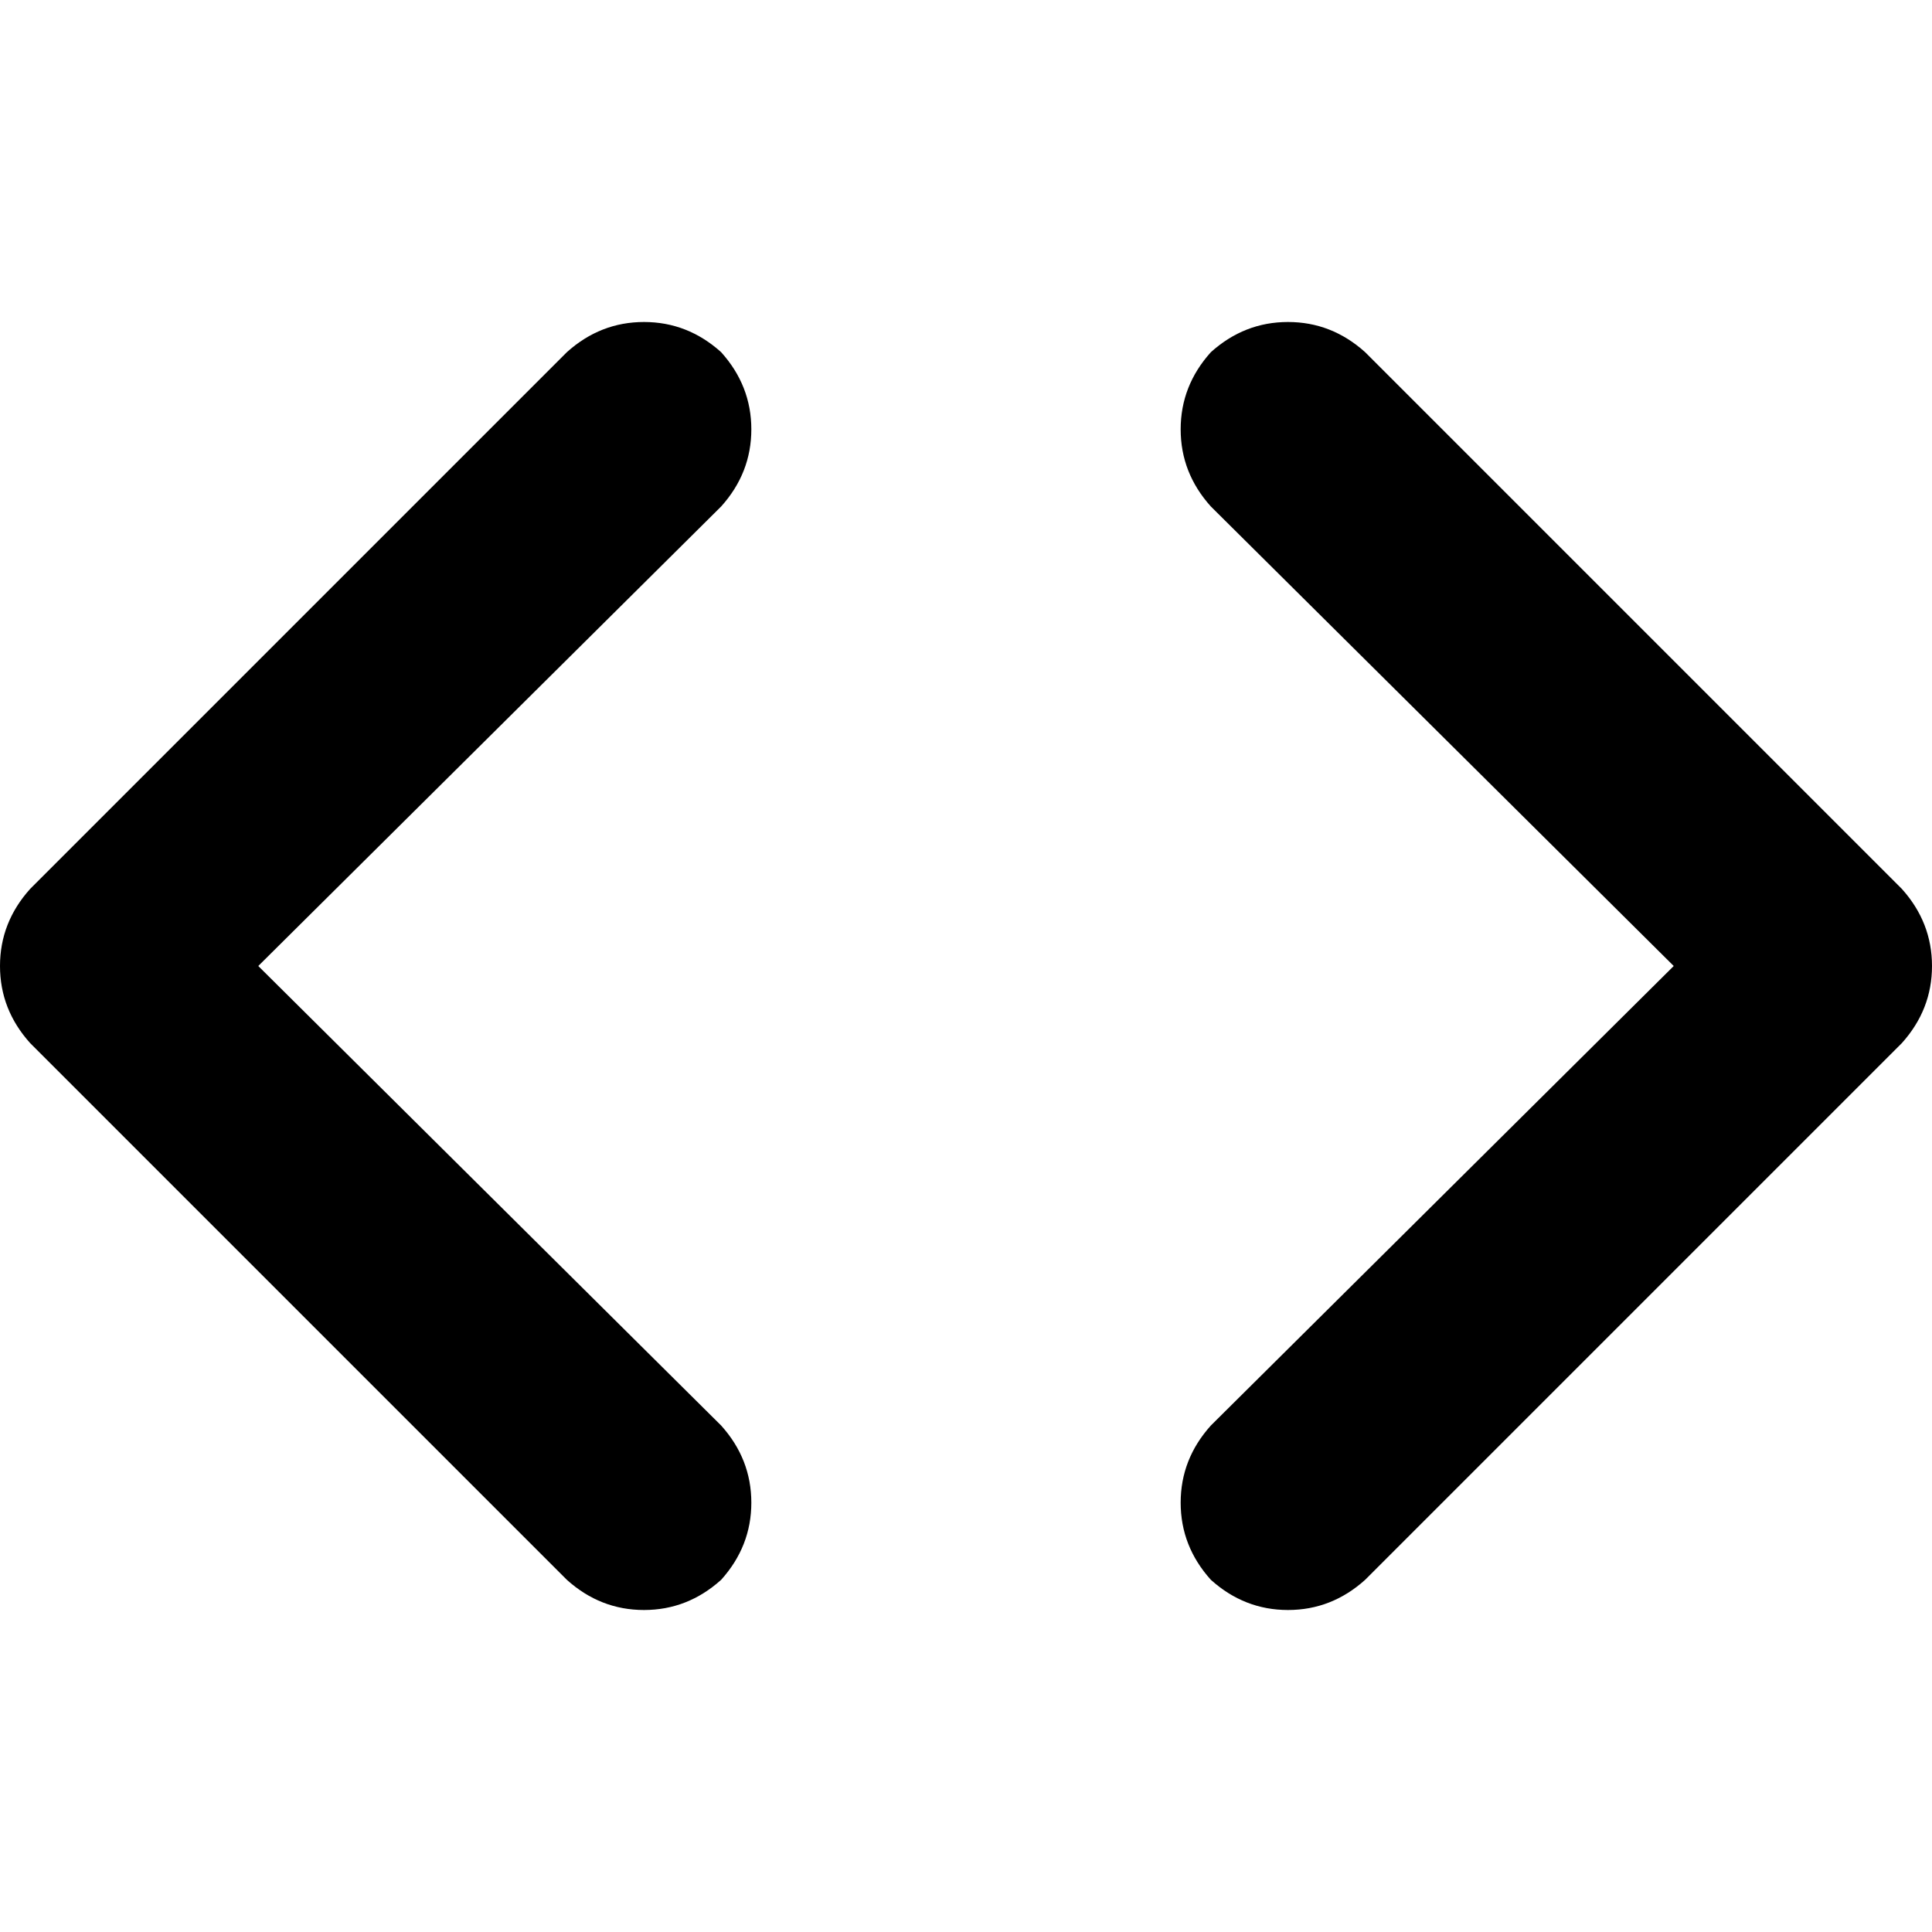 <svg xmlns="http://www.w3.org/2000/svg" viewBox="0 0 512 512">
  <path d="M 191.111 134.222 Q 199.111 125.333 199.111 113.778 L 199.111 113.778 L 199.111 113.778 Q 199.111 102.222 191.111 93.333 Q 182.222 85.333 170.667 85.333 Q 159.111 85.333 150.222 93.333 L 8 235.556 L 8 235.556 Q 0 244.444 0 256 Q 0 267.556 8 276.444 L 150.222 418.667 L 150.222 418.667 Q 159.111 426.667 170.667 426.667 Q 182.222 426.667 191.111 418.667 Q 199.111 409.778 199.111 398.222 Q 199.111 386.667 191.111 377.778 L 68.444 256 L 68.444 256 L 191.111 134.222 L 191.111 134.222 Z M 320.889 134.222 L 443.556 256 L 320.889 134.222 L 443.556 256 L 320.889 377.778 L 320.889 377.778 Q 312.889 386.667 312.889 398.222 Q 312.889 409.778 320.889 418.667 Q 329.778 426.667 341.333 426.667 Q 352.889 426.667 361.778 418.667 L 504 276.444 L 504 276.444 Q 512 267.556 512 256 Q 512 244.444 504 235.556 L 361.778 93.333 L 361.778 93.333 Q 352.889 85.333 341.333 85.333 Q 329.778 85.333 320.889 93.333 Q 312.889 102.222 312.889 113.778 Q 312.889 125.333 320.889 134.222 L 320.889 134.222 Z" />
</svg>